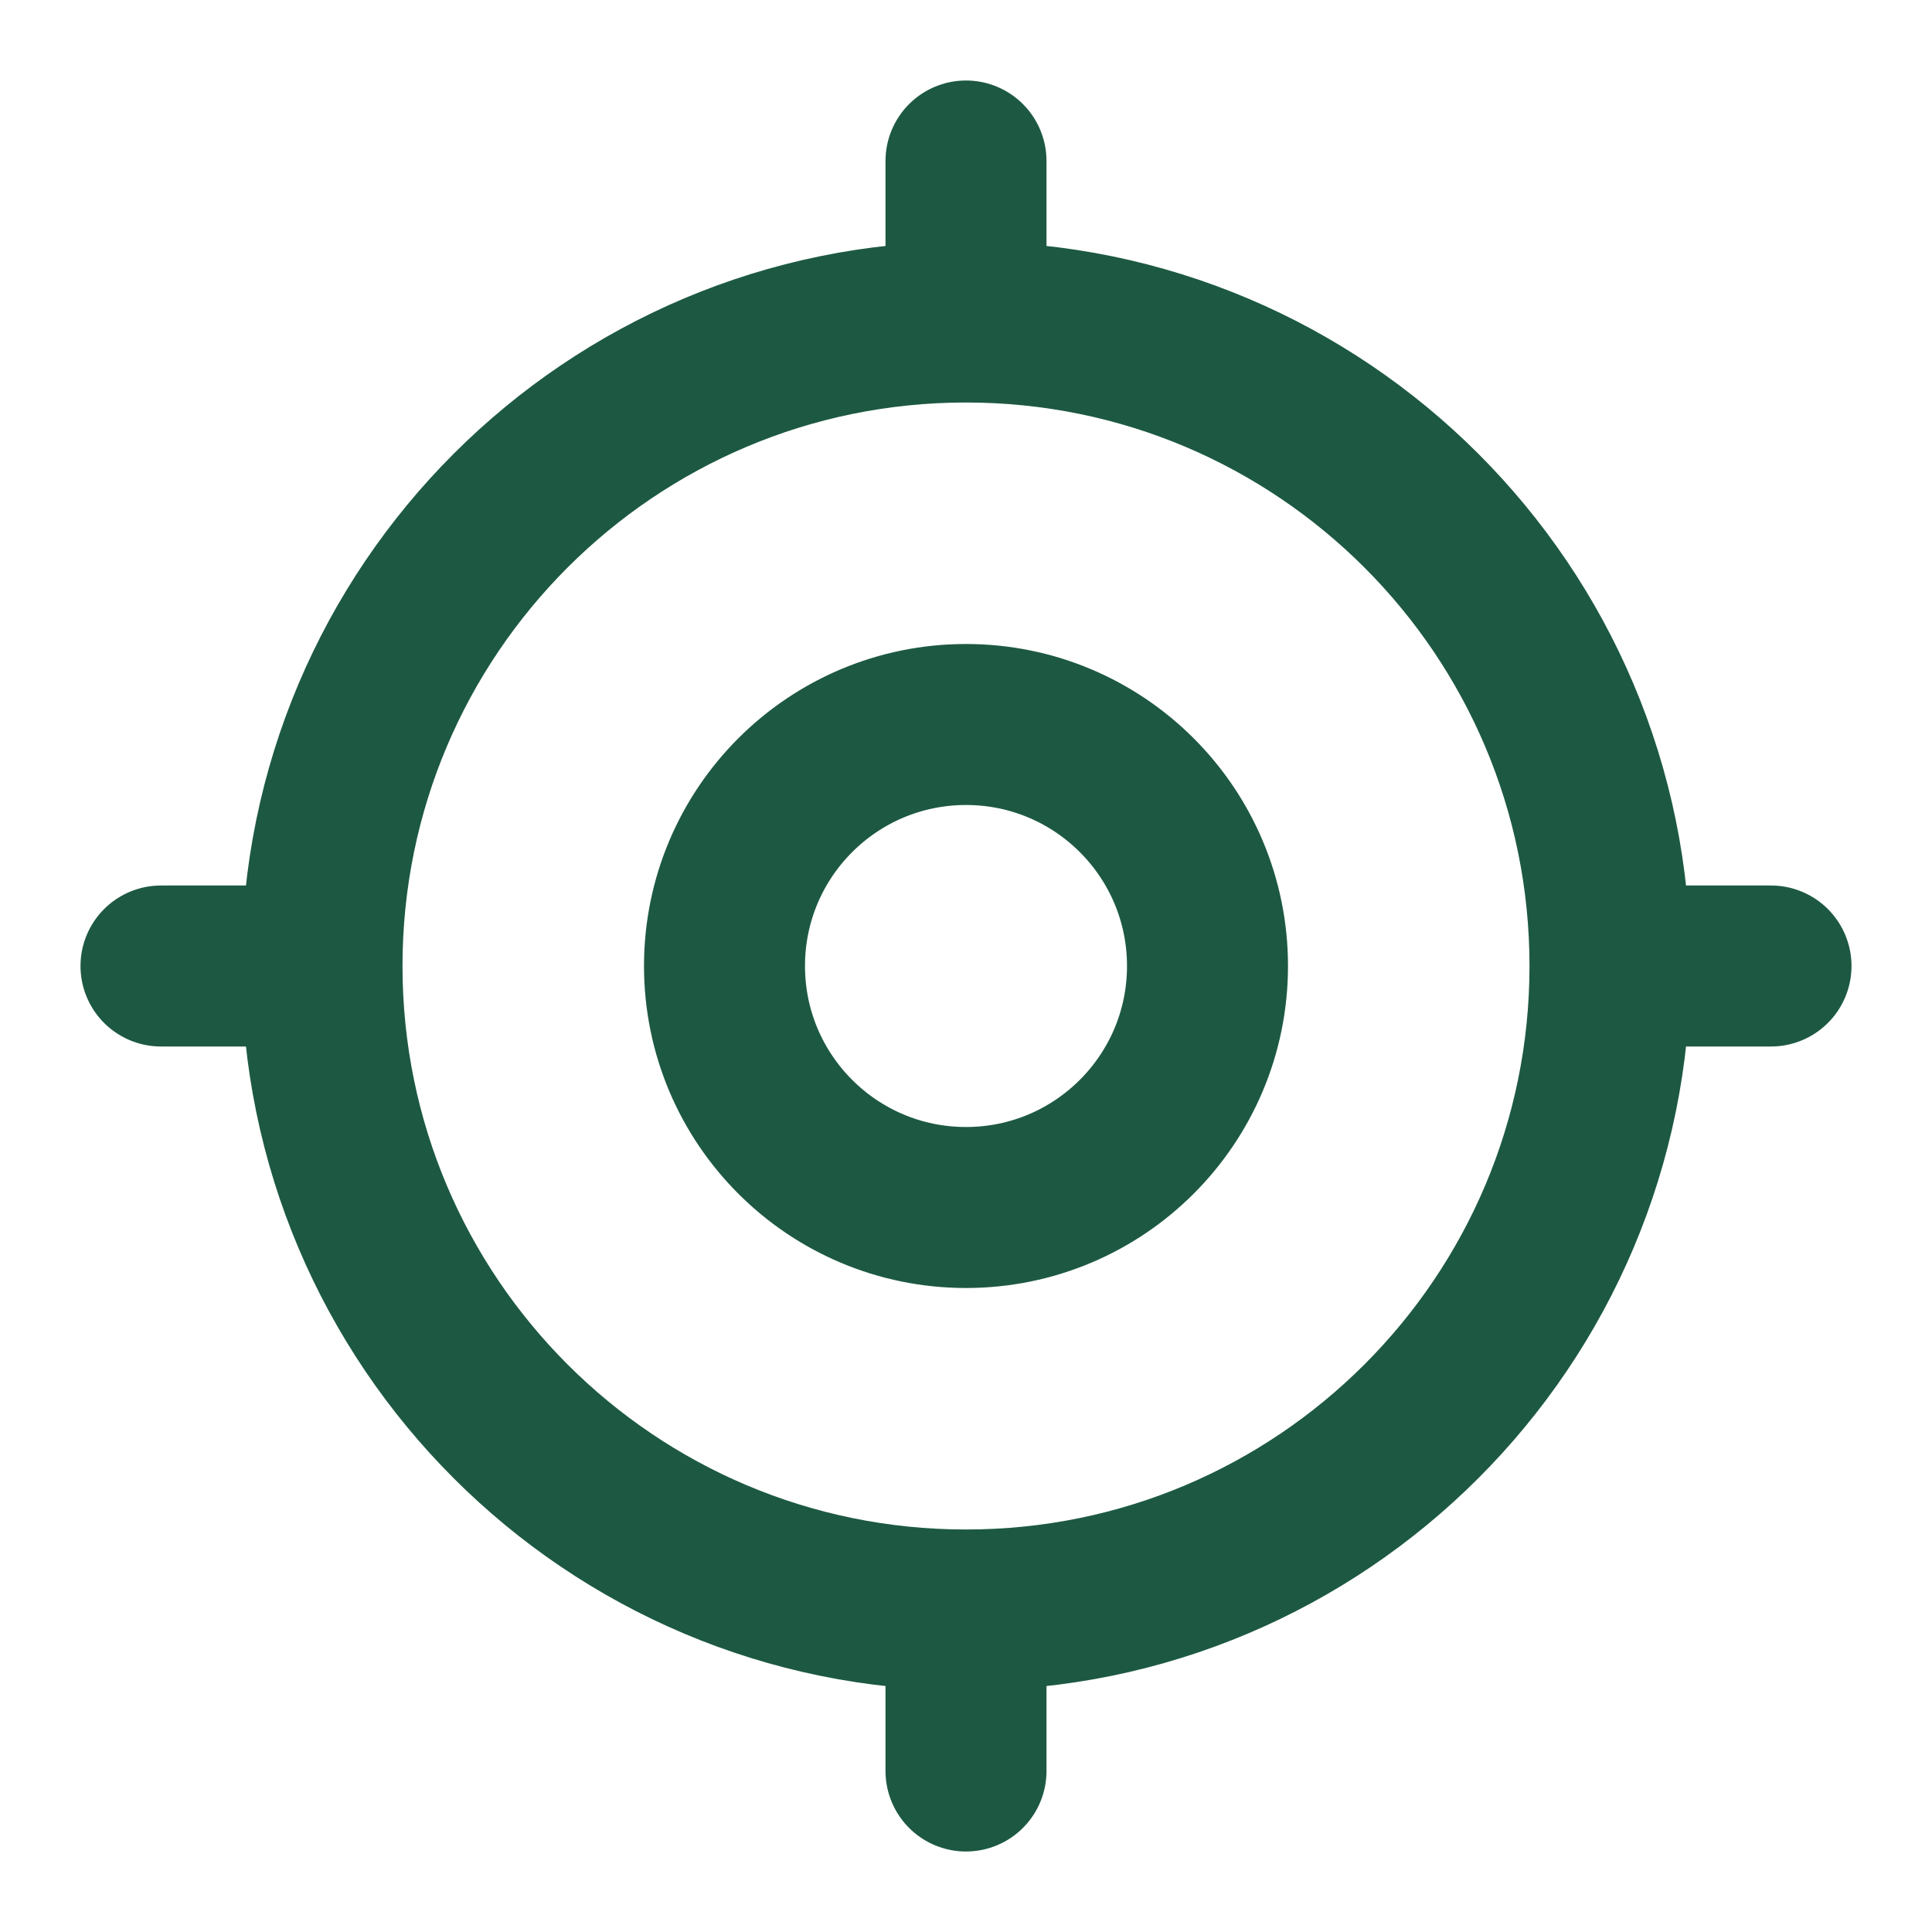 <svg width="24" height="24" viewBox="0 0 24 24" fill="none" xmlns="http://www.w3.org/2000/svg">
<g id="current-location">
<path id="Vector" d="M20 12C20 16.418 16.418 20 12 20M20 12C20 7.582 16.418 4 12 4M20 12H22M12 20C7.582 20 4 16.418 4 12M12 20V22M4 12C4 7.582 7.582 4 12 4M4 12H2M12 4V2M15 12C15 13.657 13.657 15 12 15C10.343 15 9 13.657 9 12C9 10.343 10.343 9 12 9C13.657 9 15 10.343 15 12Z" stroke="#1D5942" stroke-width="2" stroke-linecap="round" stroke-linejoin="round"/>
</g>
</svg>
